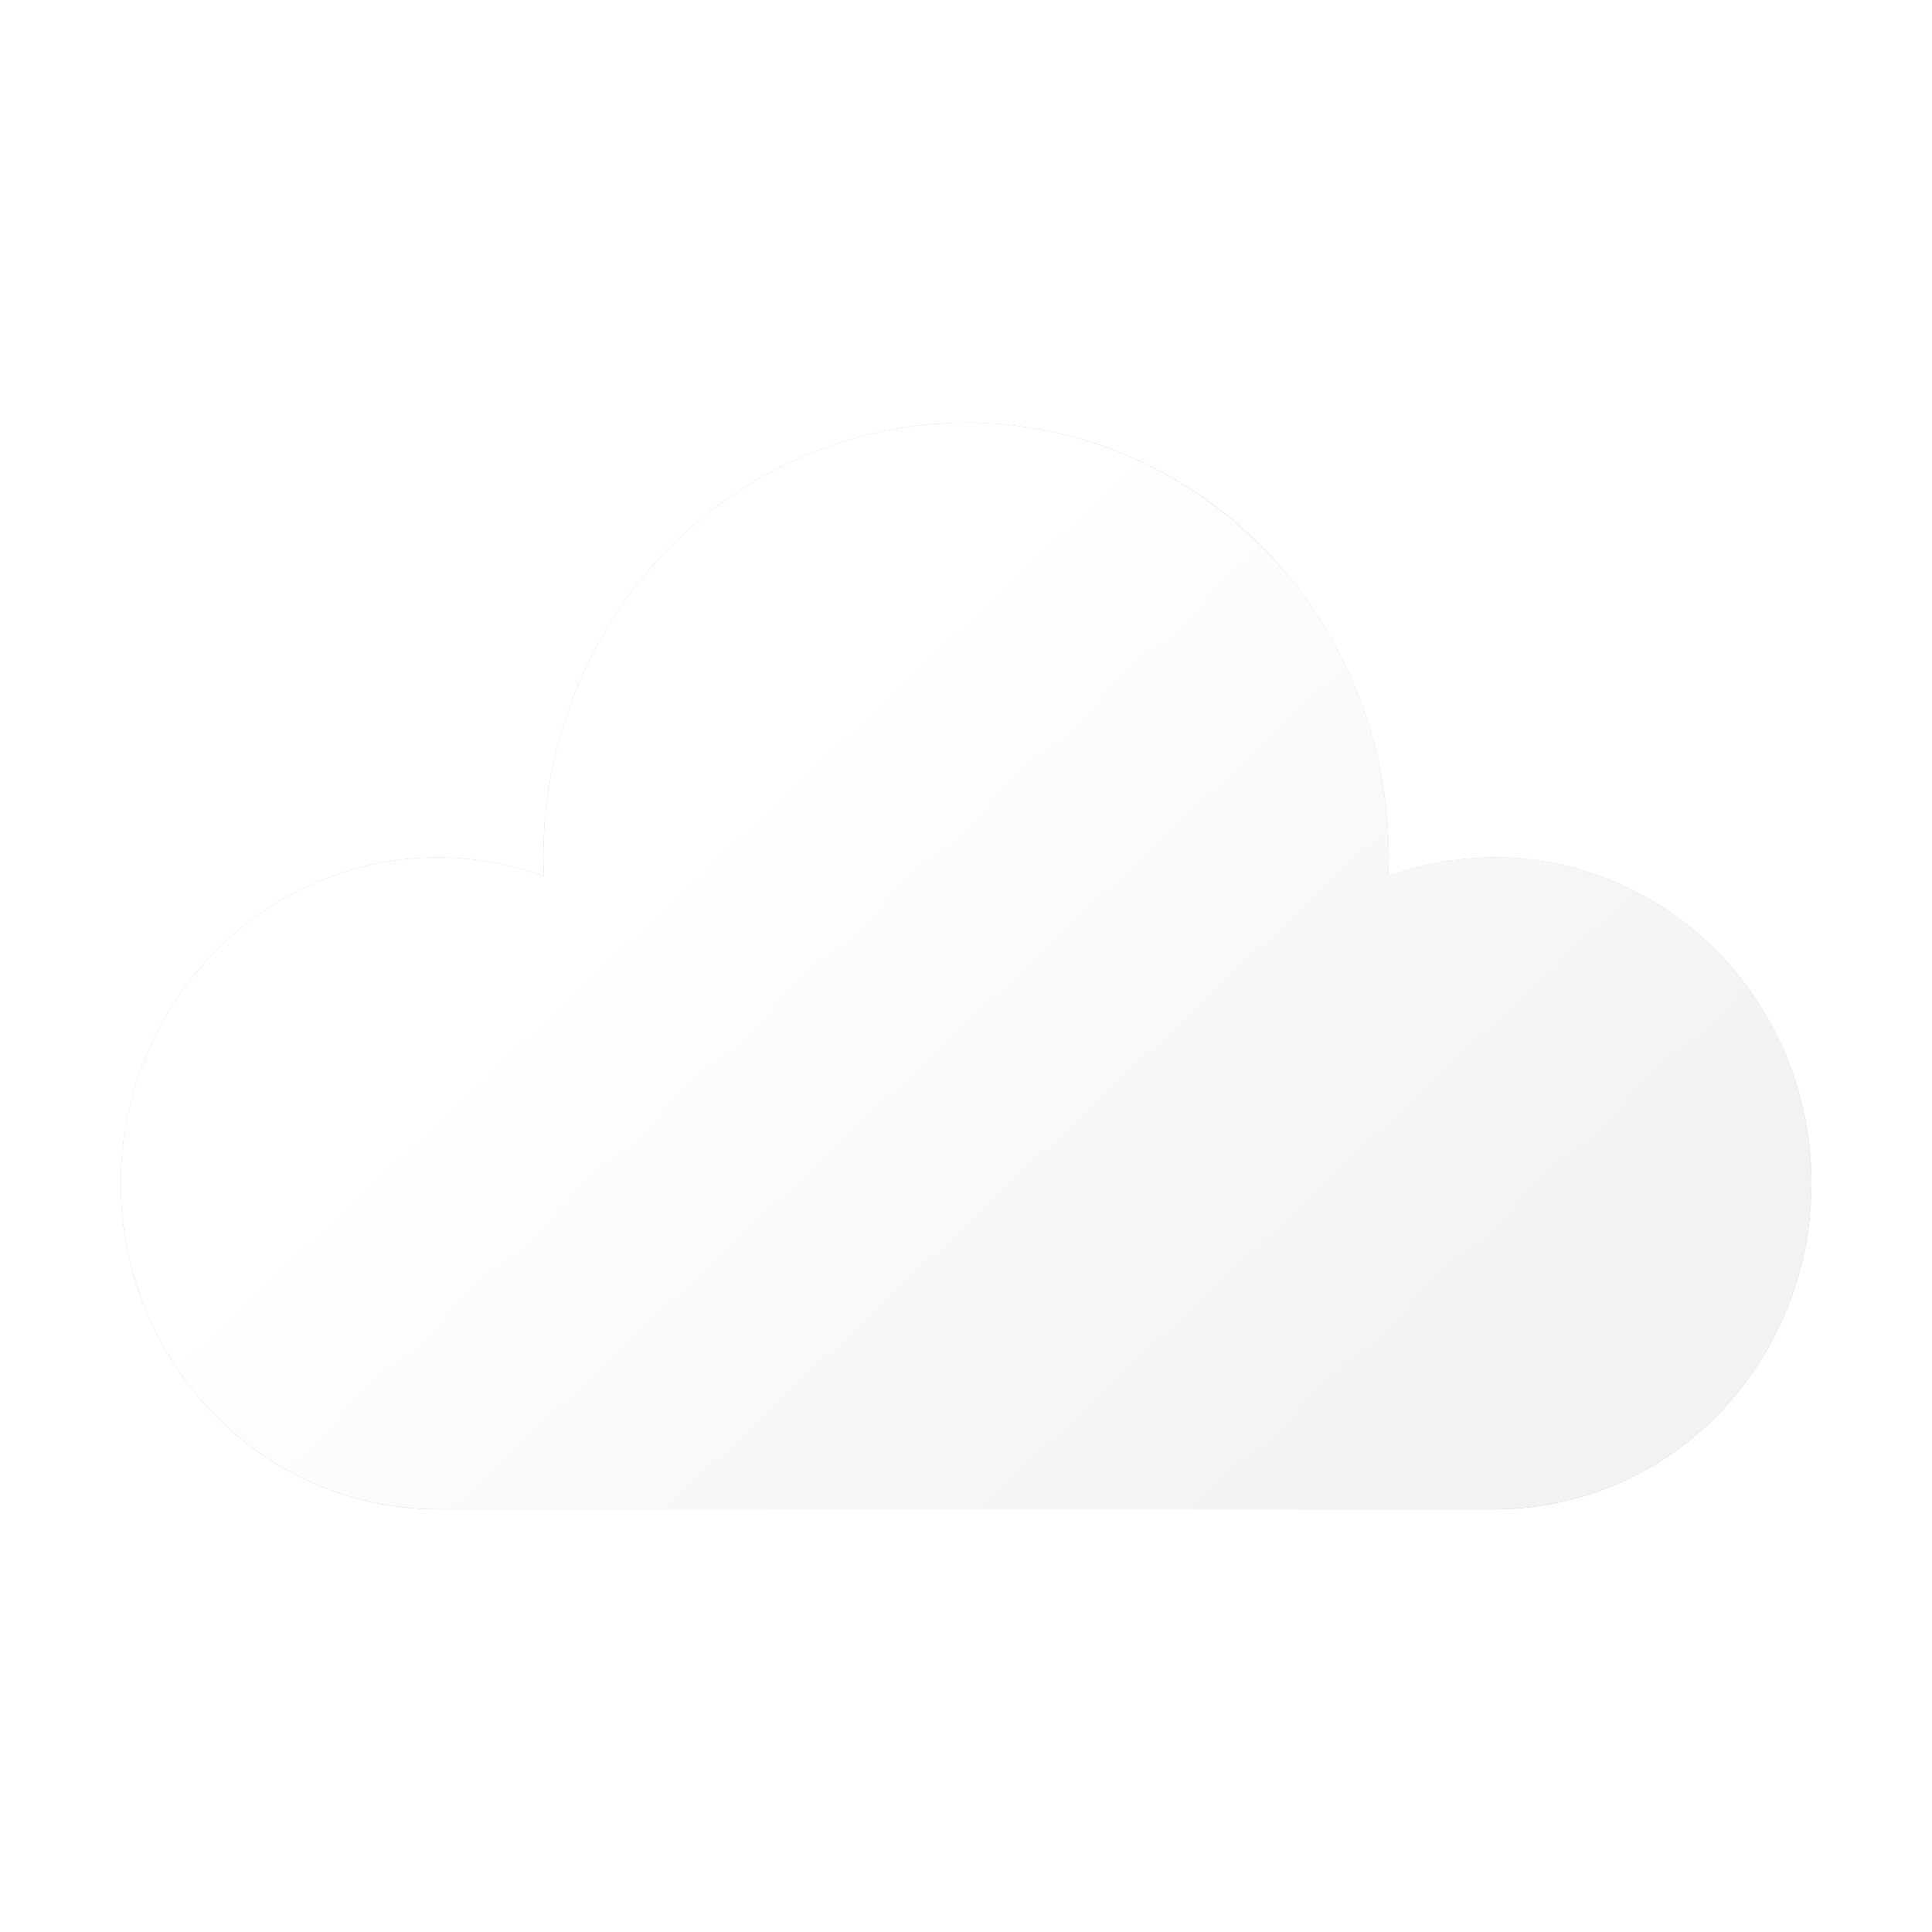 <?xml version="1.0" encoding="UTF-8" standalone="no"?>
<svg
   inkscape:version="1.1 (c4e8f9ed74, 2021-05-24)"
   sodipodi:docname="goa-panel.svg"
   id="svg34"
   version="1"
   height="32"
   width="32"
   xmlns:inkscape="http://www.inkscape.org/namespaces/inkscape"
   xmlns:sodipodi="http://sodipodi.sourceforge.net/DTD/sodipodi-0.dtd"
   xmlns:xlink="http://www.w3.org/1999/xlink"
   xmlns="http://www.w3.org/2000/svg"
   xmlns:svg="http://www.w3.org/2000/svg"
   xmlns:rdf="http://www.w3.org/1999/02/22-rdf-syntax-ns#"
   xmlns:cc="http://creativecommons.org/ns#"
   xmlns:dc="http://purl.org/dc/elements/1.1/">
  <defs
     id="defs38">
    <linearGradient
       inkscape:collect="always"
       id="linearGradient2726">
      <stop
         style="stop-color:#f2f2f2;stop-opacity:1"
         offset="0"
         id="stop2722" />
      <stop
         style="stop-color:#ffffff;stop-opacity:1"
         offset="1"
         id="stop2724" />
    </linearGradient>
    <linearGradient
       inkscape:collect="always"
       xlink:href="#linearGradient2726"
       id="linearGradient2728"
       x1="25.536"
       y1="25.117"
       x2="18.441"
       y2="17.055"
       gradientUnits="userSpaceOnUse"
       gradientTransform="matrix(1.4,0,0,1.5,-12,-14)" />
    <filter
       inkscape:collect="always"
       style="color-interpolation-filters:sRGB"
       id="filter1001"
       x="-0.062"
       y="-0.096"
       width="1.123"
       height="1.192">
      <feGaussianBlur
         inkscape:collect="always"
         stdDeviation="0.719"
         id="feGaussianBlur1003" />
    </filter>
  </defs>
  <sodipodi:namedview
     inkscape:document-rotation="0"
     inkscape:current-layer="svg34"
     inkscape:window-maximized="1"
     inkscape:window-y="0"
     inkscape:window-x="0"
     inkscape:cy="24.592934"
     inkscape:cx="14.813288"
     inkscape:zoom="10.429825"
     showgrid="false"
     id="namedview36"
     inkscape:window-height="994"
     inkscape:window-width="1920"
     inkscape:pageshadow="2"
     inkscape:pageopacity="0"
     guidetolerance="10"
     gridtolerance="10"
     objecttolerance="10"
     borderopacity="1"
     bordercolor="#666666"
     pagecolor="#ffffff"
     inkscape:pagecheckerboard="0" />
  <path
     id="rect842-29-6"
     style="opacity:0.5;fill:#000000;fill-opacity:1;stroke-width:0.963;filter:url(#filter1001)"
     d="m 16,7 a 7,7.199 0 0 0 -0.439,0.015 7,7.199 0 0 0 -0.439,0.044 7,7.199 0 0 0 -0.31,0.05 7,7.199 0 0 0 -0.028,0.003 7,7.199 0 0 0 -0.017,0.006 7,7.199 0 0 0 -0.08,0.012 7,7.199 0 0 0 -0.427,0.097 7,7.199 0 0 0 -0.424,0.126 7,7.199 0 0 0 -0.222,0.082 7,7.199 0 0 0 -0.006,0.003 7,7.199 0 0 0 -0.006,0.003 7,7.199 0 0 0 -0.179,0.067 7,7.199 0 0 0 -0.404,0.179 7,7.199 0 0 0 -0.39,0.205 7,7.199 0 0 0 -0.111,0.067 7,7.199 0 0 0 -0.017,0.009 7,7.199 0 0 0 -0.02,0.015 7,7.199 0 0 0 -0.231,0.141 7,7.199 0 0 0 -0.365,0.255 7,7.199 0 0 0 -0.348,0.275 7,7.199 0 0 0 -0.037,0.035 7,7.199 0 0 0 -0.293,0.264 7,7.199 0 0 0 -0.31,0.319 7,7.199 0 0 0 -0.256,0.302 7,7.199 0 0 0 -0.034,0.038 7,7.199 0 0 0 -0.271,0.357 7,7.199 0 0 0 -0.248,0.375 7,7.199 0 0 0 -0.142,0.249 7,7.199 0 0 0 -0.006,0.009 7,7.199 0 0 0 -0.006,0.009 7,7.199 0 0 0 -0.068,0.123 7,7.199 0 0 0 -0.199,0.404 7,7.199 0 0 0 -0.177,0.413 7,7.199 0 0 0 -0.066,0.19 7,7.199 0 0 0 -0.083,0.237 7,7.199 0 0 0 -0.122,0.434 7,7.199 0 0 0 -0.097,0.442 7,7.199 0 0 0 -0.014,0.097 7,7.199 0 0 0 -0.054,0.349 7,7.199 0 0 0 -0.04,0.451 7,7.199 0 0 0 -0.014,0.451 7,7.199 0 0 0 0.009,0.311 5.25,5.4 0 0 0 -0.866,-0.231 5.25,5.4 0 0 0 -0.892,-0.079 5.25,5.4 0 0 0 -1.168,0.135 5.25,5.4 0 0 0 -1.111,0.401 5.25,5.4 0 0 0 -0.994,0.642 5.25,5.4 0 0 0 -0.832,0.855 5.25,5.4 0 0 0 -0.624,1.025 5.25,5.4 0 0 0 -0.39,1.14 5.25,5.4 0 0 0 -0.131,1.201 5.25,5.4 0 0 0 0.131,1.201 5.25,5.4 0 0 0 0.39,1.142 5.25,5.4 0 0 0 0.624,1.022 5.25,5.4 0 0 0 0.832,0.855 5.25,5.4 0 0 0 0.994,0.644 5.25,5.4 0 0 0 1.111,0.398 5.25,5.4 0 0 0 1.168,0.135 5.25,5.4 0 0 0 0.103,0 h 5.281 6.734 5.281 a 5.25,5.4 0 0 0 0.103,0 5.25,5.4 0 0 0 1.168,-0.135 5.25,5.4 0 0 0 1.111,-0.398 5.25,5.4 0 0 0 0.994,-0.644 5.25,5.4 0 0 0 0.832,-0.855 5.25,5.4 0 0 0 0.624,-1.022 5.25,5.4 0 0 0 0.39,-1.142 5.25,5.4 0 0 0 0.131,-1.202 5.25,5.4 0 0 0 -0.131,-1.201 5.25,5.4 0 0 0 -0.39,-1.14 5.25,5.4 0 0 0 -0.624,-1.025 5.25,5.4 0 0 0 -0.832,-0.855 5.25,5.4 0 0 0 -0.994,-0.642 5.25,5.4 0 0 0 -1.111,-0.401 5.25,5.4 0 0 0 -1.168,-0.135 5.25,5.4 0 0 0 -0.892,0.079 5.25,5.4 0 0 0 -0.866,0.231 7,7.199 0 0 0 0,-0.038 7,7.199 0 0 0 0.003,-0.018 7,7.199 0 0 0 0,-0.094 7,7.199 0 0 0 0.003,-0.006 7,7.199 0 0 0 0,-0.1 7,7.199 0 0 0 0.003,-0.056 7,7.199 0 0 0 -0.003,-0.073 7,7.199 0 0 0 0,-0.018 7,7.199 0 0 0 0,-0.021 7,7.199 0 0 0 -0.003,-0.07 7,7.199 0 0 0 0,-0.003 7,7.199 0 0 0 -0.003,-0.085 7,7.199 0 0 0 0,-0.026 7,7.199 0 0 0 -0.003,-0.064 7,7.199 0 0 0 0,-0.009 7,7.199 0 0 0 -0.003,-0.038 7,7.199 0 0 0 0,-0.044 7,7.199 0 0 0 -0.003,-0.029 7,7.199 0 0 0 -0.011,-0.146 7,7.199 0 0 0 -0.006,-0.062 7,7.199 0 0 0 -0.011,-0.132 7,7.199 0 0 0 -0.009,-0.064 7,7.199 0 0 0 0,-0.018 7,7.199 0 0 0 -0.014,-0.091 7,7.199 0 0 0 0,-0.003 7,7.199 0 0 0 -0.04,-0.255 7,7.199 0 0 0 -0.014,-0.097 7,7.199 0 0 0 -0.097,-0.442 7,7.199 0 0 0 -0.122,-0.434 7,7.199 0 0 0 -0.083,-0.237 7,7.199 0 0 0 -0.066,-0.19 7,7.199 0 0 0 -0.177,-0.413 7,7.199 0 0 0 -0.199,-0.404 7,7.199 0 0 0 -0.068,-0.123 7,7.199 0 0 0 -0.011,-0.018 7,7.199 0 0 0 -0.142,-0.249 7,7.199 0 0 0 -0.248,-0.375 7,7.199 0 0 0 -0.271,-0.357 7,7.199 0 0 0 -0.034,-0.038 7,7.199 0 0 0 -0.256,-0.302 7,7.199 0 0 0 -0.31,-0.319 7,7.199 0 0 0 -0.293,-0.264 7,7.199 0 0 0 -0.037,-0.035 7,7.199 0 0 0 -0.348,-0.275 7,7.199 0 0 0 -0.365,-0.255 7,7.199 0 0 0 -0.231,-0.141 7,7.199 0 0 0 -0.037,-0.023 7,7.199 0 0 0 -0.111,-0.067 7,7.199 0 0 0 -0.39,-0.205 7,7.199 0 0 0 -0.404,-0.179 7,7.199 0 0 0 -0.179,-0.067 7,7.199 0 0 0 -0.011,-0.006 7,7.199 0 0 0 -0.222,-0.082 7,7.199 0 0 0 -0.424,-0.126 7,7.199 0 0 0 -0.427,-0.097 7,7.199 0 0 0 -0.08,-0.012 7,7.199 0 0 0 -0.017,-0.006 7,7.199 0 0 0 -0.028,-0.003 7,7.199 0 0 0 -0.31,-0.05 7,7.199 0 0 0 -0.439,-0.044 7,7.199 0 0 0 -0.439,-0.015 z" />
  <path
     id="rect842-29"
     style="opacity:1;fill:url(#linearGradient2728);fill-opacity:1;stroke-width:0.963"
     d="m 16,7 a 7,7.2 0 0 0 -0.439,0.015 7,7.2 0 0 0 -0.439,0.044 7,7.2 0 0 0 -0.31,0.05 7,7.2 0 0 0 -0.028,0.003 7,7.2 0 0 0 -0.017,0.006 7,7.2 0 0 0 -0.08,0.012 7,7.2 0 0 0 -0.427,0.097 7,7.2 0 0 0 -0.424,0.126 7,7.2 0 0 0 -0.222,0.082 7,7.2 0 0 0 -0.006,0.003 7,7.2 0 0 0 -0.006,0.003 7,7.2 0 0 0 -0.179,0.067 7,7.2 0 0 0 -0.404,0.179 7,7.2 0 0 0 -0.39,0.205 7,7.2 0 0 0 -0.111,0.067 7,7.2 0 0 0 -0.017,0.009 7,7.2 0 0 0 -0.02,0.015 7,7.2 0 0 0 -0.231,0.141 7,7.2 0 0 0 -0.365,0.255 7,7.2 0 0 0 -0.348,0.275 7,7.2 0 0 0 -0.037,0.035 7,7.2 0 0 0 -0.293,0.264 7,7.2 0 0 0 -0.31,0.319 7,7.2 0 0 0 -0.256,0.302 7,7.2 0 0 0 -0.034,0.038 7,7.2 0 0 0 -0.271,0.357 7,7.2 0 0 0 -0.248,0.375 7,7.2 0 0 0 -0.142,0.249 7,7.2 0 0 0 -0.006,0.009 7,7.2 0 0 0 -0.006,0.009 7,7.2 0 0 0 -0.068,0.123 7,7.2 0 0 0 -0.199,0.404 7,7.2 0 0 0 -0.177,0.413 7,7.2 0 0 0 -0.066,0.19 7,7.2 0 0 0 -0.083,0.237 7,7.2 0 0 0 -0.122,0.434 7,7.2 0 0 0 -0.097,0.442 7,7.2 0 0 0 -0.014,0.097 7,7.2 0 0 0 -0.054,0.349 7,7.2 0 0 0 -0.04,0.451 7,7.2 0 0 0 -0.014,0.451 7,7.2 0 0 0 0.009,0.311 5.25,5.4 0 0 0 -0.866,-0.231 5.25,5.4 0 0 0 -0.892,-0.079 5.25,5.4 0 0 0 -1.168,0.135 5.25,5.4 0 0 0 -1.111,0.401 5.25,5.4 0 0 0 -0.994,0.642 5.25,5.4 0 0 0 -0.832,0.855 5.25,5.4 0 0 0 -0.624,1.025 5.25,5.4 0 0 0 -0.39,1.139 5.25,5.4 0 0 0 -0.131,1.201 5.25,5.4 0 0 0 0.131,1.201 5.25,5.4 0 0 0 0.39,1.142 5.25,5.4 0 0 0 0.624,1.022 5.25,5.4 0 0 0 0.832,0.855 5.25,5.4 0 0 0 0.994,0.644 5.25,5.4 0 0 0 1.111,0.398 5.25,5.4 0 0 0 1.168,0.135 5.25,5.4 0 0 0 0.103,0 h 5.281 6.734 5.281 a 5.25,5.4 0 0 0 0.103,0 5.25,5.4 0 0 0 1.168,-0.135 5.25,5.4 0 0 0 1.111,-0.398 5.25,5.4 0 0 0 0.994,-0.644 5.25,5.4 0 0 0 0.832,-0.855 5.25,5.4 0 0 0 0.624,-1.022 5.25,5.4 0 0 0 0.39,-1.142 5.25,5.4 0 0 0 0.131,-1.202 5.25,5.4 0 0 0 -0.131,-1.201 5.25,5.4 0 0 0 -0.39,-1.14 5.25,5.4 0 0 0 -0.624,-1.025 5.25,5.4 0 0 0 -0.832,-0.855 5.25,5.4 0 0 0 -0.994,-0.642 5.25,5.4 0 0 0 -1.111,-0.401 5.25,5.4 0 0 0 -1.168,-0.135 5.25,5.4 0 0 0 -0.892,0.079 5.25,5.4 0 0 0 -0.866,0.231 7,7.2 0 0 0 0,-0.038 7,7.2 0 0 0 0.003,-0.018 7,7.2 0 0 0 0,-0.094 7,7.2 0 0 0 0.003,-0.006 7,7.2 0 0 0 0,-0.1 7,7.2 0 0 0 0.003,-0.056 7,7.2 0 0 0 -0.003,-0.073 7,7.2 0 0 0 0,-0.018 7,7.2 0 0 0 0,-0.021 7,7.2 0 0 0 -0.003,-0.07 7,7.2 0 0 0 0,-0.003 7,7.2 0 0 0 -0.003,-0.085 7,7.2 0 0 0 0,-0.026 7,7.2 0 0 0 -0.003,-0.064 7,7.2 0 0 0 0,-0.009 7,7.2 0 0 0 -0.003,-0.038 7,7.2 0 0 0 0,-0.044 7,7.2 0 0 0 -0.003,-0.029 7,7.2 0 0 0 -0.011,-0.146 7,7.2 0 0 0 -0.006,-0.062 7,7.2 0 0 0 -0.011,-0.132 7,7.2 0 0 0 -0.009,-0.064 7,7.2 0 0 0 0,-0.018 7,7.2 0 0 0 -0.014,-0.091 7,7.2 0 0 0 0,-0.003 7,7.2 0 0 0 -0.04,-0.255 7,7.2 0 0 0 -0.014,-0.097 7,7.2 0 0 0 -0.097,-0.442 7,7.2 0 0 0 -0.122,-0.434 7,7.2 0 0 0 -0.083,-0.237 7,7.2 0 0 0 -0.066,-0.19 7,7.2 0 0 0 -0.177,-0.413 7,7.2 0 0 0 -0.199,-0.404 7,7.2 0 0 0 -0.068,-0.123 7,7.2 0 0 0 -0.011,-0.018 7,7.2 0 0 0 -0.142,-0.249 7,7.2 0 0 0 -0.248,-0.375 7,7.2 0 0 0 -0.271,-0.357 7,7.2 0 0 0 -0.034,-0.038 A 7,7.2 0 0 0 21.104,9.27 7,7.2 0 0 0 20.794,8.951 7,7.2 0 0 0 20.5,8.687 7,7.2 0 0 0 20.463,8.652 7,7.2 0 0 0 20.116,8.377 7,7.2 0 0 0 19.751,8.122 7,7.2 0 0 0 19.521,7.981 7,7.2 0 0 0 19.484,7.958 7,7.2 0 0 0 19.372,7.891 7,7.2 0 0 0 18.982,7.685 7,7.2 0 0 0 18.578,7.507 a 7,7.2 0 0 0 -0.179,-0.067 7,7.2 0 0 0 -0.011,-0.006 7,7.2 0 0 0 -0.222,-0.082 7,7.2 0 0 0 -0.424,-0.126 7,7.2 0 0 0 -0.427,-0.097 7,7.2 0 0 0 -0.08,-0.012 7,7.2 0 0 0 -0.017,-0.006 7,7.2 0 0 0 -0.028,-0.003 7,7.2 0 0 0 -0.31,-0.05 7,7.2 0 0 0 -0.439,-0.044 7,7.2 0 0 0 -0.439,-0.015 z" />
</svg>
